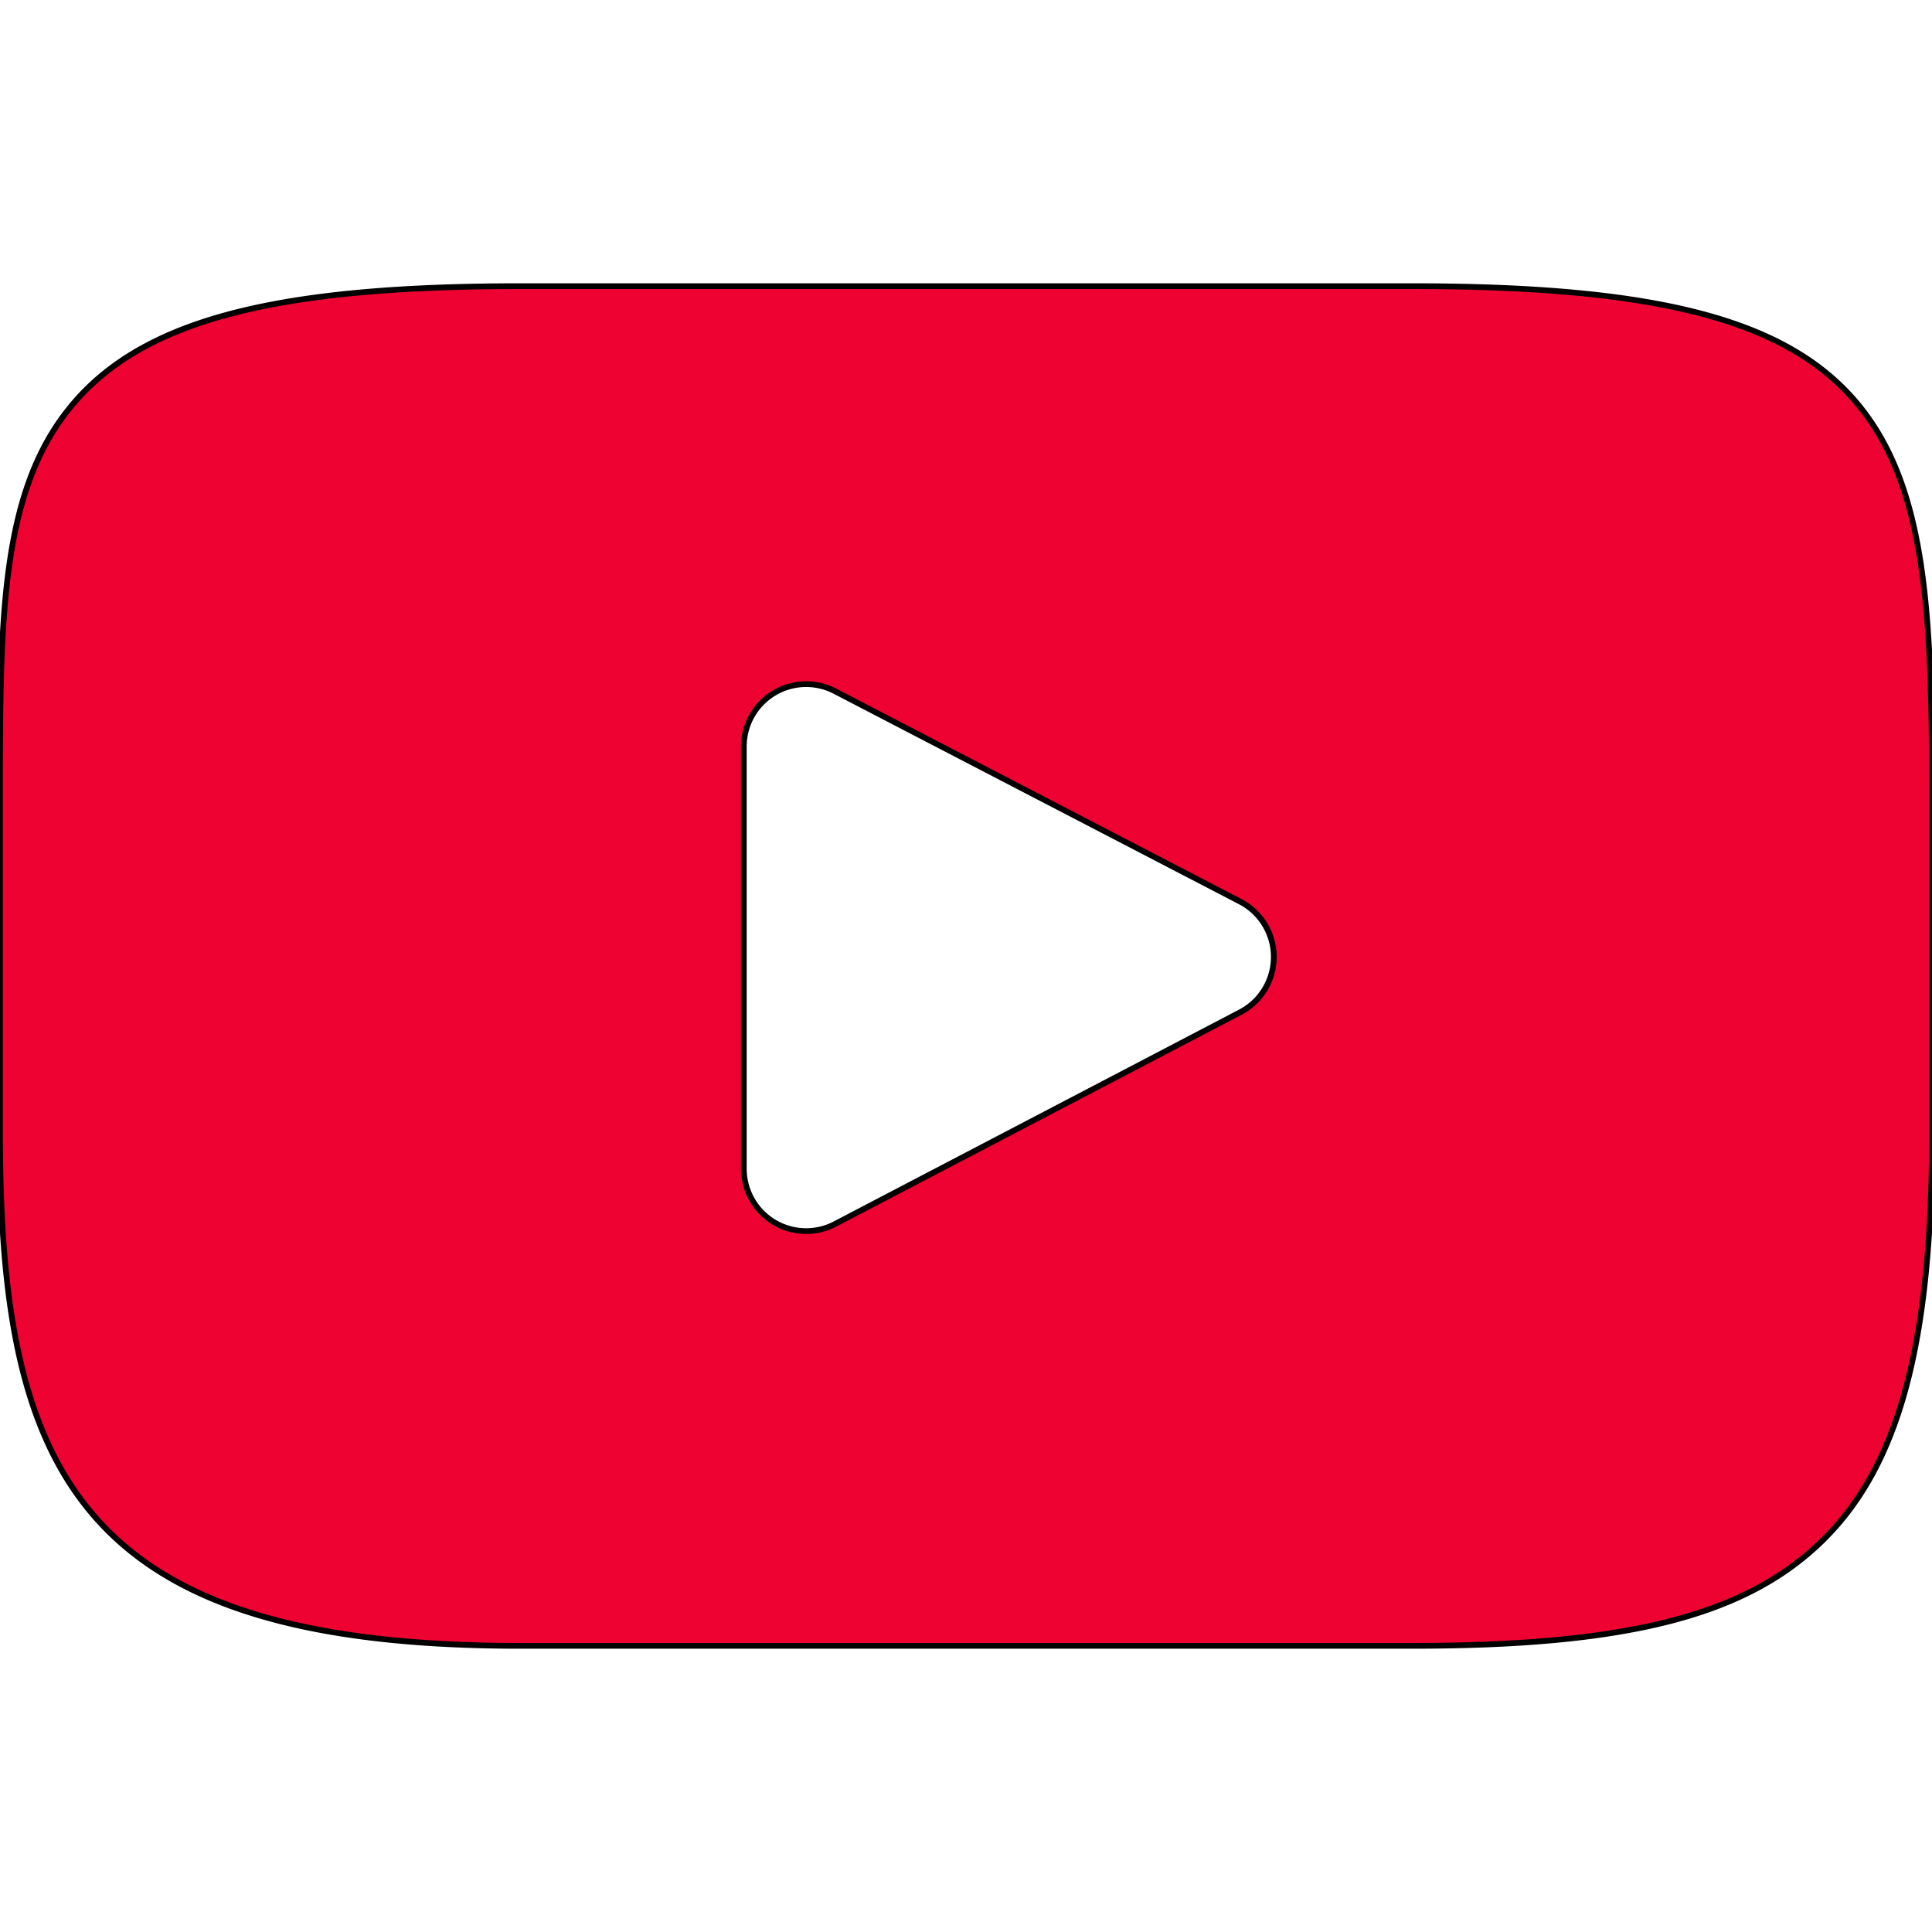 <svg height="42px" width="42px" version="1.1" id="Layer_1" xmlns="http://www.w3.org/2000/svg" xmlns:xlink="http://www.w3.org/1999/xlink" viewBox="0 0 336 336" xml:space="preserve" fill="#000000" stroke="#000000"><g id="SVGRepo_bgCarrier" stroke-width="0"/><g id="SVGRepo_tracerCarrier" stroke-linecap="round" stroke-linejoin="round"/><g id="SVGRepo_iconCarrier"><path style="fill:#ed0231;" d="M322.904 70.067c-12.129 -14.418 -34.521 -20.298 -77.287 -20.298H90.379c-43.744 0 -66.516 6.261 -78.599 21.61C0 86.344 0 108.395 0 138.916v58.17c0 59.126 13.977 89.146 90.379 89.146h155.239c37.086 0 57.636 -5.19 70.931 -17.913C330.183 255.271 336 233.968 336 197.086v-58.17c0 -32.186 -0.912 -54.367 -13.096 -68.849zM215.713 176.031l-70.493 36.842a10.828 10.828 0 0 1 -5.02 1.232 10.839 10.839 0 0 1 -10.839 -10.839V129.819a10.839 10.839 0 0 1 15.834 -9.619l70.493 36.604a10.838 10.838 0 0 1 0.025 19.226z"/></g></svg>